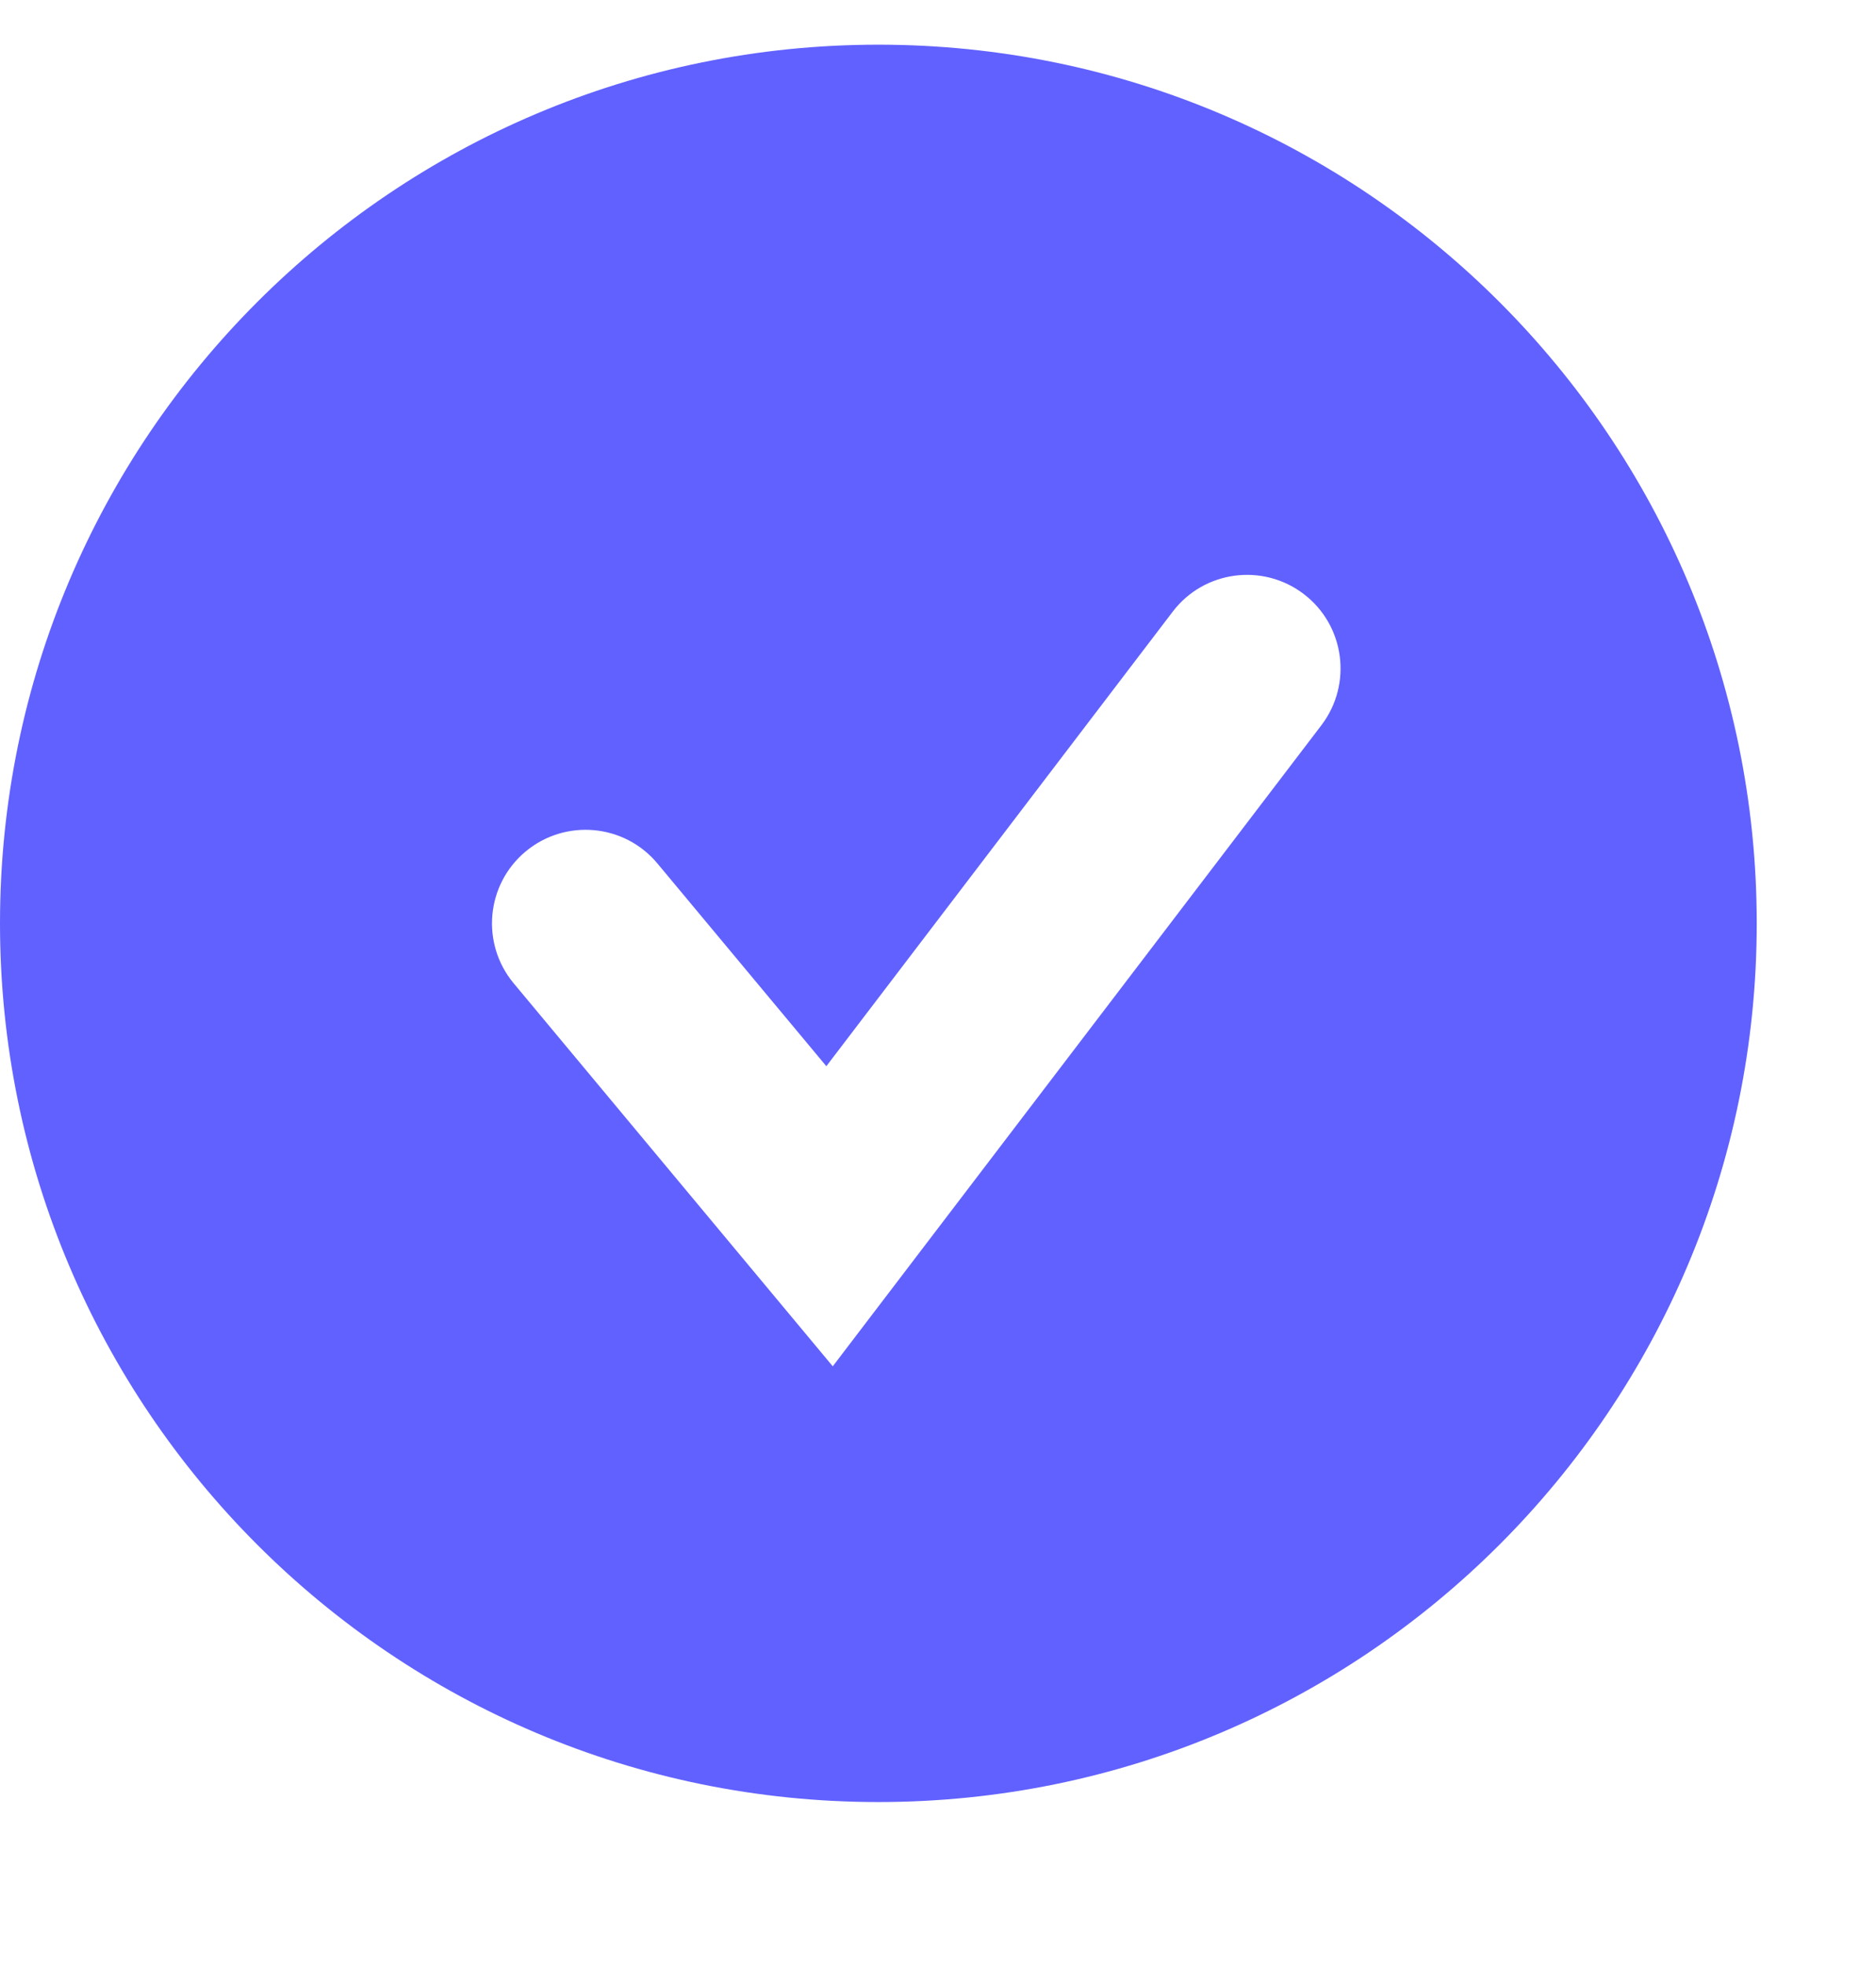 <svg width="21" height="22" viewBox="0 0 21 22" fill="none" xmlns="http://www.w3.org/2000/svg">
<g id="Frame" clip-path="url(#clip0_650_2600)">
<path id="Vector" fill-rule="evenodd" clip-rule="evenodd" d="M9.832 20.165C15.263 20.165 19.665 15.763 19.665 10.332C19.665 4.902 15.263 0.5 9.832 0.5C4.402 0.5 0 4.902 0 10.332C0 15.763 4.402 20.165 9.832 20.165ZM14.792 8.115C15.142 7.655 15.054 6.998 14.594 6.647C14.134 6.297 13.477 6.385 13.127 6.845L9.25 11.931L7.359 9.662C6.989 9.218 6.329 9.158 5.884 9.528C5.44 9.898 5.38 10.558 5.75 11.003L9.322 15.289L14.792 8.115Z" fill="#6161FF"/>
</g>
<defs>
<clipPath id="clip0_650_2600">
<rect width="21" height="21" fill="white" transform="translate(0 0.5)"/>
</clipPath>
</defs>
</svg>
